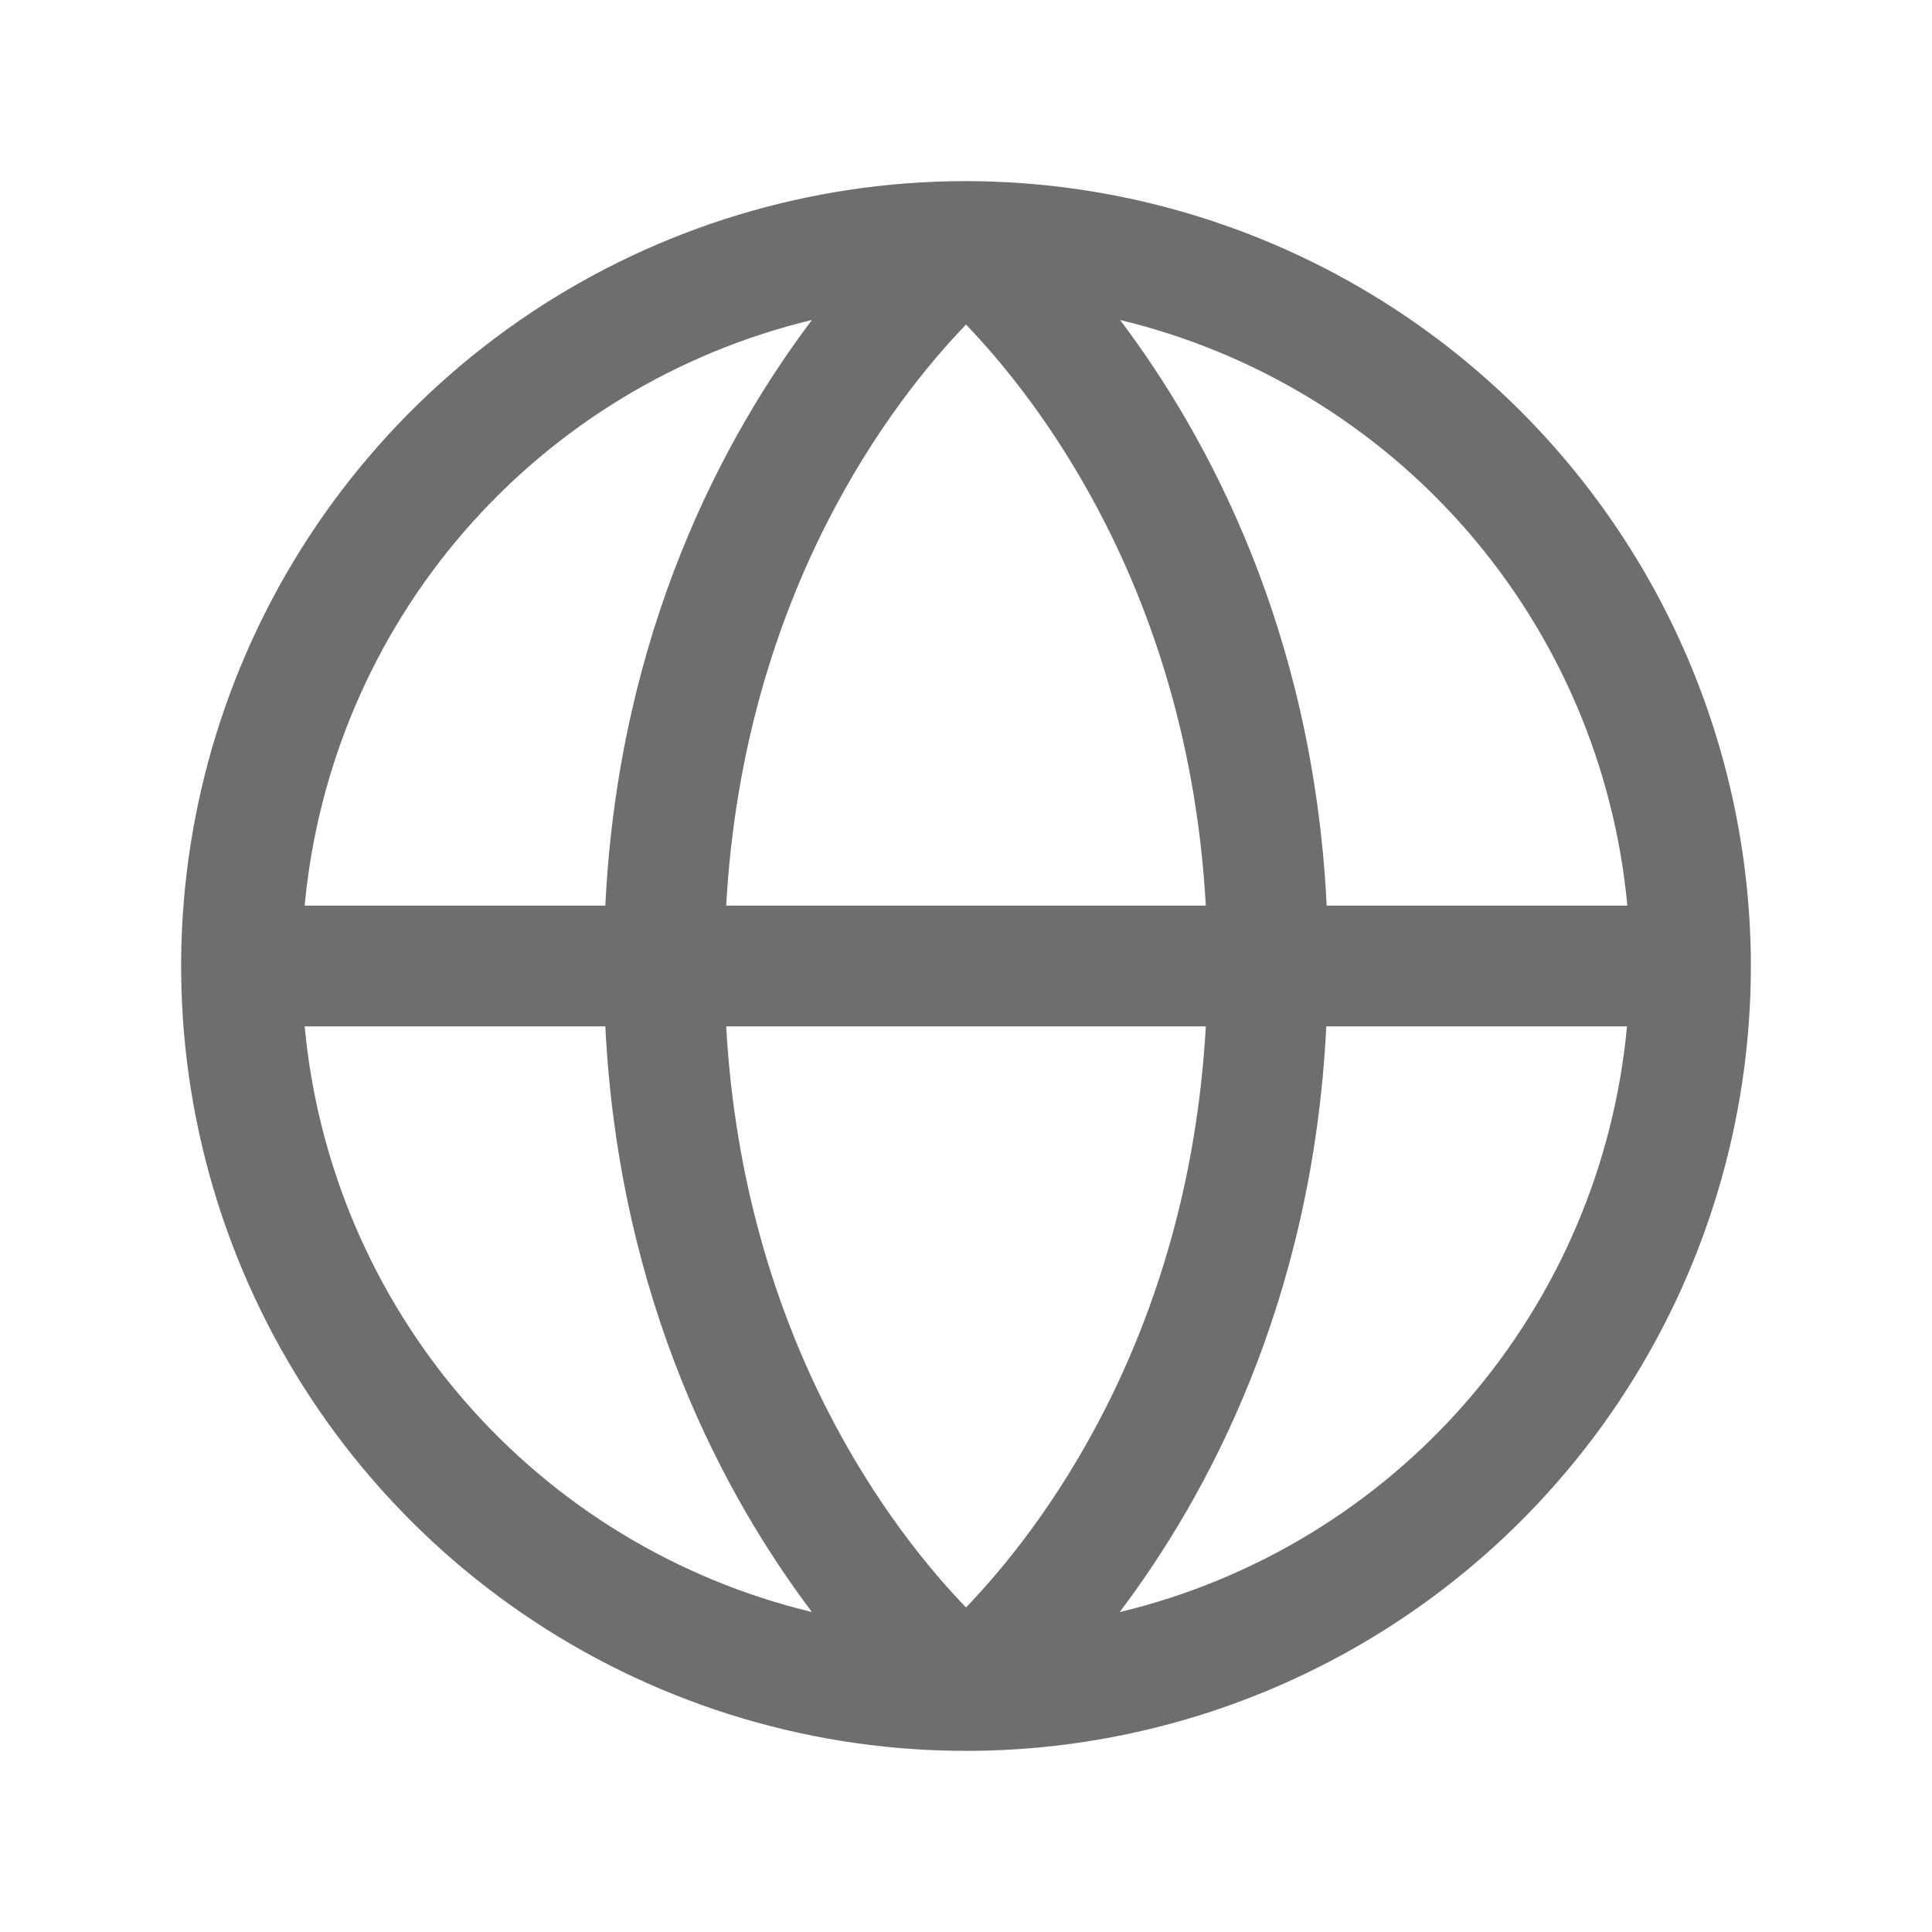 <svg width="16" height="16" viewBox="0 0 16 16" fill="none" xmlns="http://www.w3.org/2000/svg">
<path d="M8 1.5C6.714 1.5 5.458 1.881 4.389 2.595C3.32 3.31 2.487 4.325 1.995 5.513C1.503 6.7 1.374 8.007 1.625 9.268C1.876 10.529 2.495 11.687 3.404 12.596C4.313 13.505 5.471 14.124 6.732 14.375C7.993 14.626 9.3 14.497 10.487 14.005C11.675 13.513 12.69 12.68 13.405 11.611C14.119 10.542 14.5 9.286 14.5 8C14.498 6.277 13.813 4.625 12.594 3.406C11.375 2.187 9.723 1.502 8 1.5ZM13.476 7.5H10.987C10.875 5.218 9.996 3.604 9.276 2.65C10.395 2.919 11.401 3.531 12.155 4.401C12.908 5.27 13.37 6.354 13.477 7.5H13.476ZM6.014 8.5H9.986C9.841 11.101 8.596 12.694 8 13.312C7.403 12.694 6.159 11.1 6.014 8.5ZM6.014 7.5C6.159 4.899 7.404 3.306 8 2.688C8.597 3.308 9.841 4.902 9.986 7.5H6.014ZM6.724 2.65C6.004 3.604 5.125 5.218 5.013 7.5H2.523C2.63 6.354 3.092 5.27 3.845 4.401C4.599 3.531 5.605 2.919 6.724 2.65ZM2.523 8.5H5.013C5.127 10.782 6.004 12.396 6.724 13.35C5.605 13.081 4.599 12.469 3.845 11.599C3.092 10.73 2.63 9.646 2.523 8.5ZM9.273 13.35C9.994 12.396 10.871 10.782 10.984 8.5H13.474C13.368 9.645 12.906 10.729 12.153 11.599C11.4 12.469 10.394 13.081 9.276 13.35H9.273Z" fill="#6E6E6E"/>
</svg>
